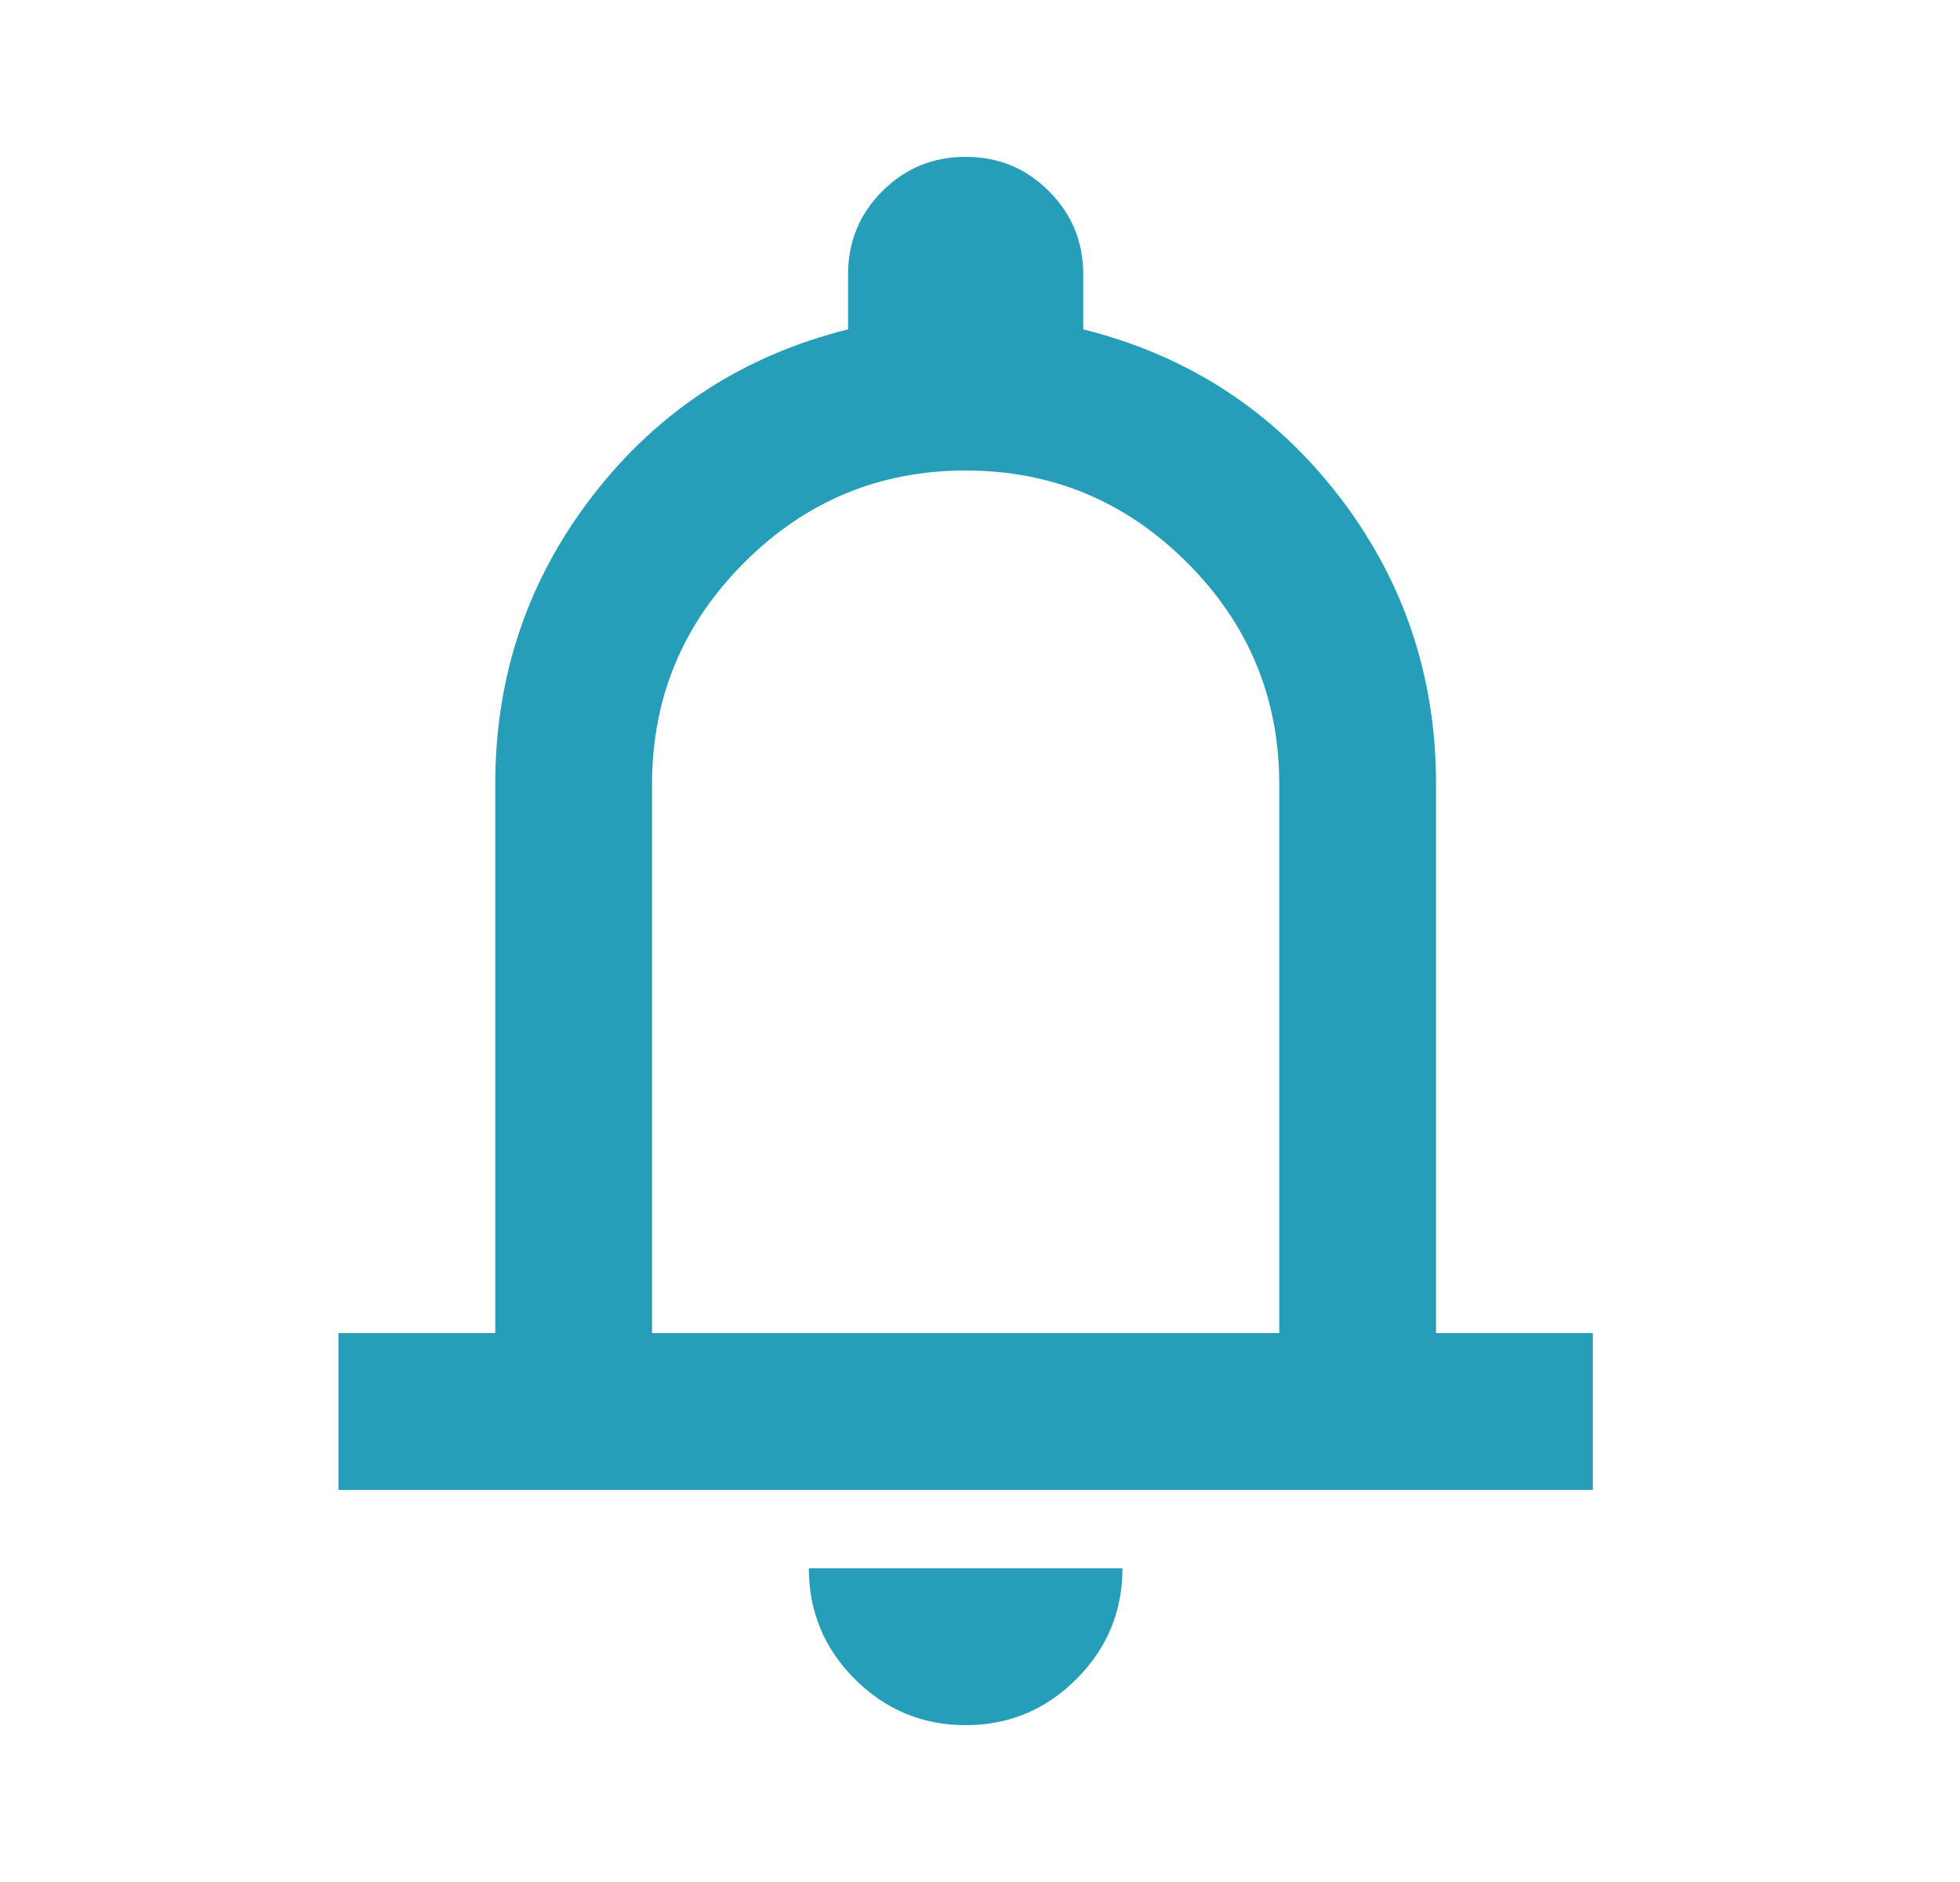 <svg width="25" height="24" viewBox="0 0 25 24" fill="none" xmlns="http://www.w3.org/2000/svg">
<mask id="mask0_3_112" style="mask-type:alpha" maskUnits="userSpaceOnUse" x="0" y="0" width="25" height="24">
<rect x="0.317" width="24" height="24" fill="#D9D9D9"/>
</mask>
<g mask="url(#mask0_3_112)">
<path d="M4.317 19V17H6.317V10C6.317 8.617 6.733 7.388 7.567 6.312C8.4 5.237 9.483 4.533 10.817 4.2V3.5C10.817 3.083 10.963 2.729 11.254 2.438C11.546 2.146 11.9 2 12.317 2C12.733 2 13.088 2.146 13.379 2.438C13.671 2.729 13.817 3.083 13.817 3.5V4.2C15.15 4.533 16.233 5.237 17.067 6.312C17.9 7.388 18.317 8.617 18.317 10V17H20.317V19H4.317ZM12.317 22C11.767 22 11.296 21.804 10.904 21.413C10.512 21.021 10.317 20.55 10.317 20H14.317C14.317 20.55 14.121 21.021 13.729 21.413C13.338 21.804 12.867 22 12.317 22ZM8.317 17H16.317V10C16.317 8.9 15.925 7.958 15.142 7.175C14.358 6.392 13.417 6 12.317 6C11.217 6 10.275 6.392 9.492 7.175C8.708 7.958 8.317 8.9 8.317 10V17Z" fill="#279EB9"/>
</g>
</svg>

